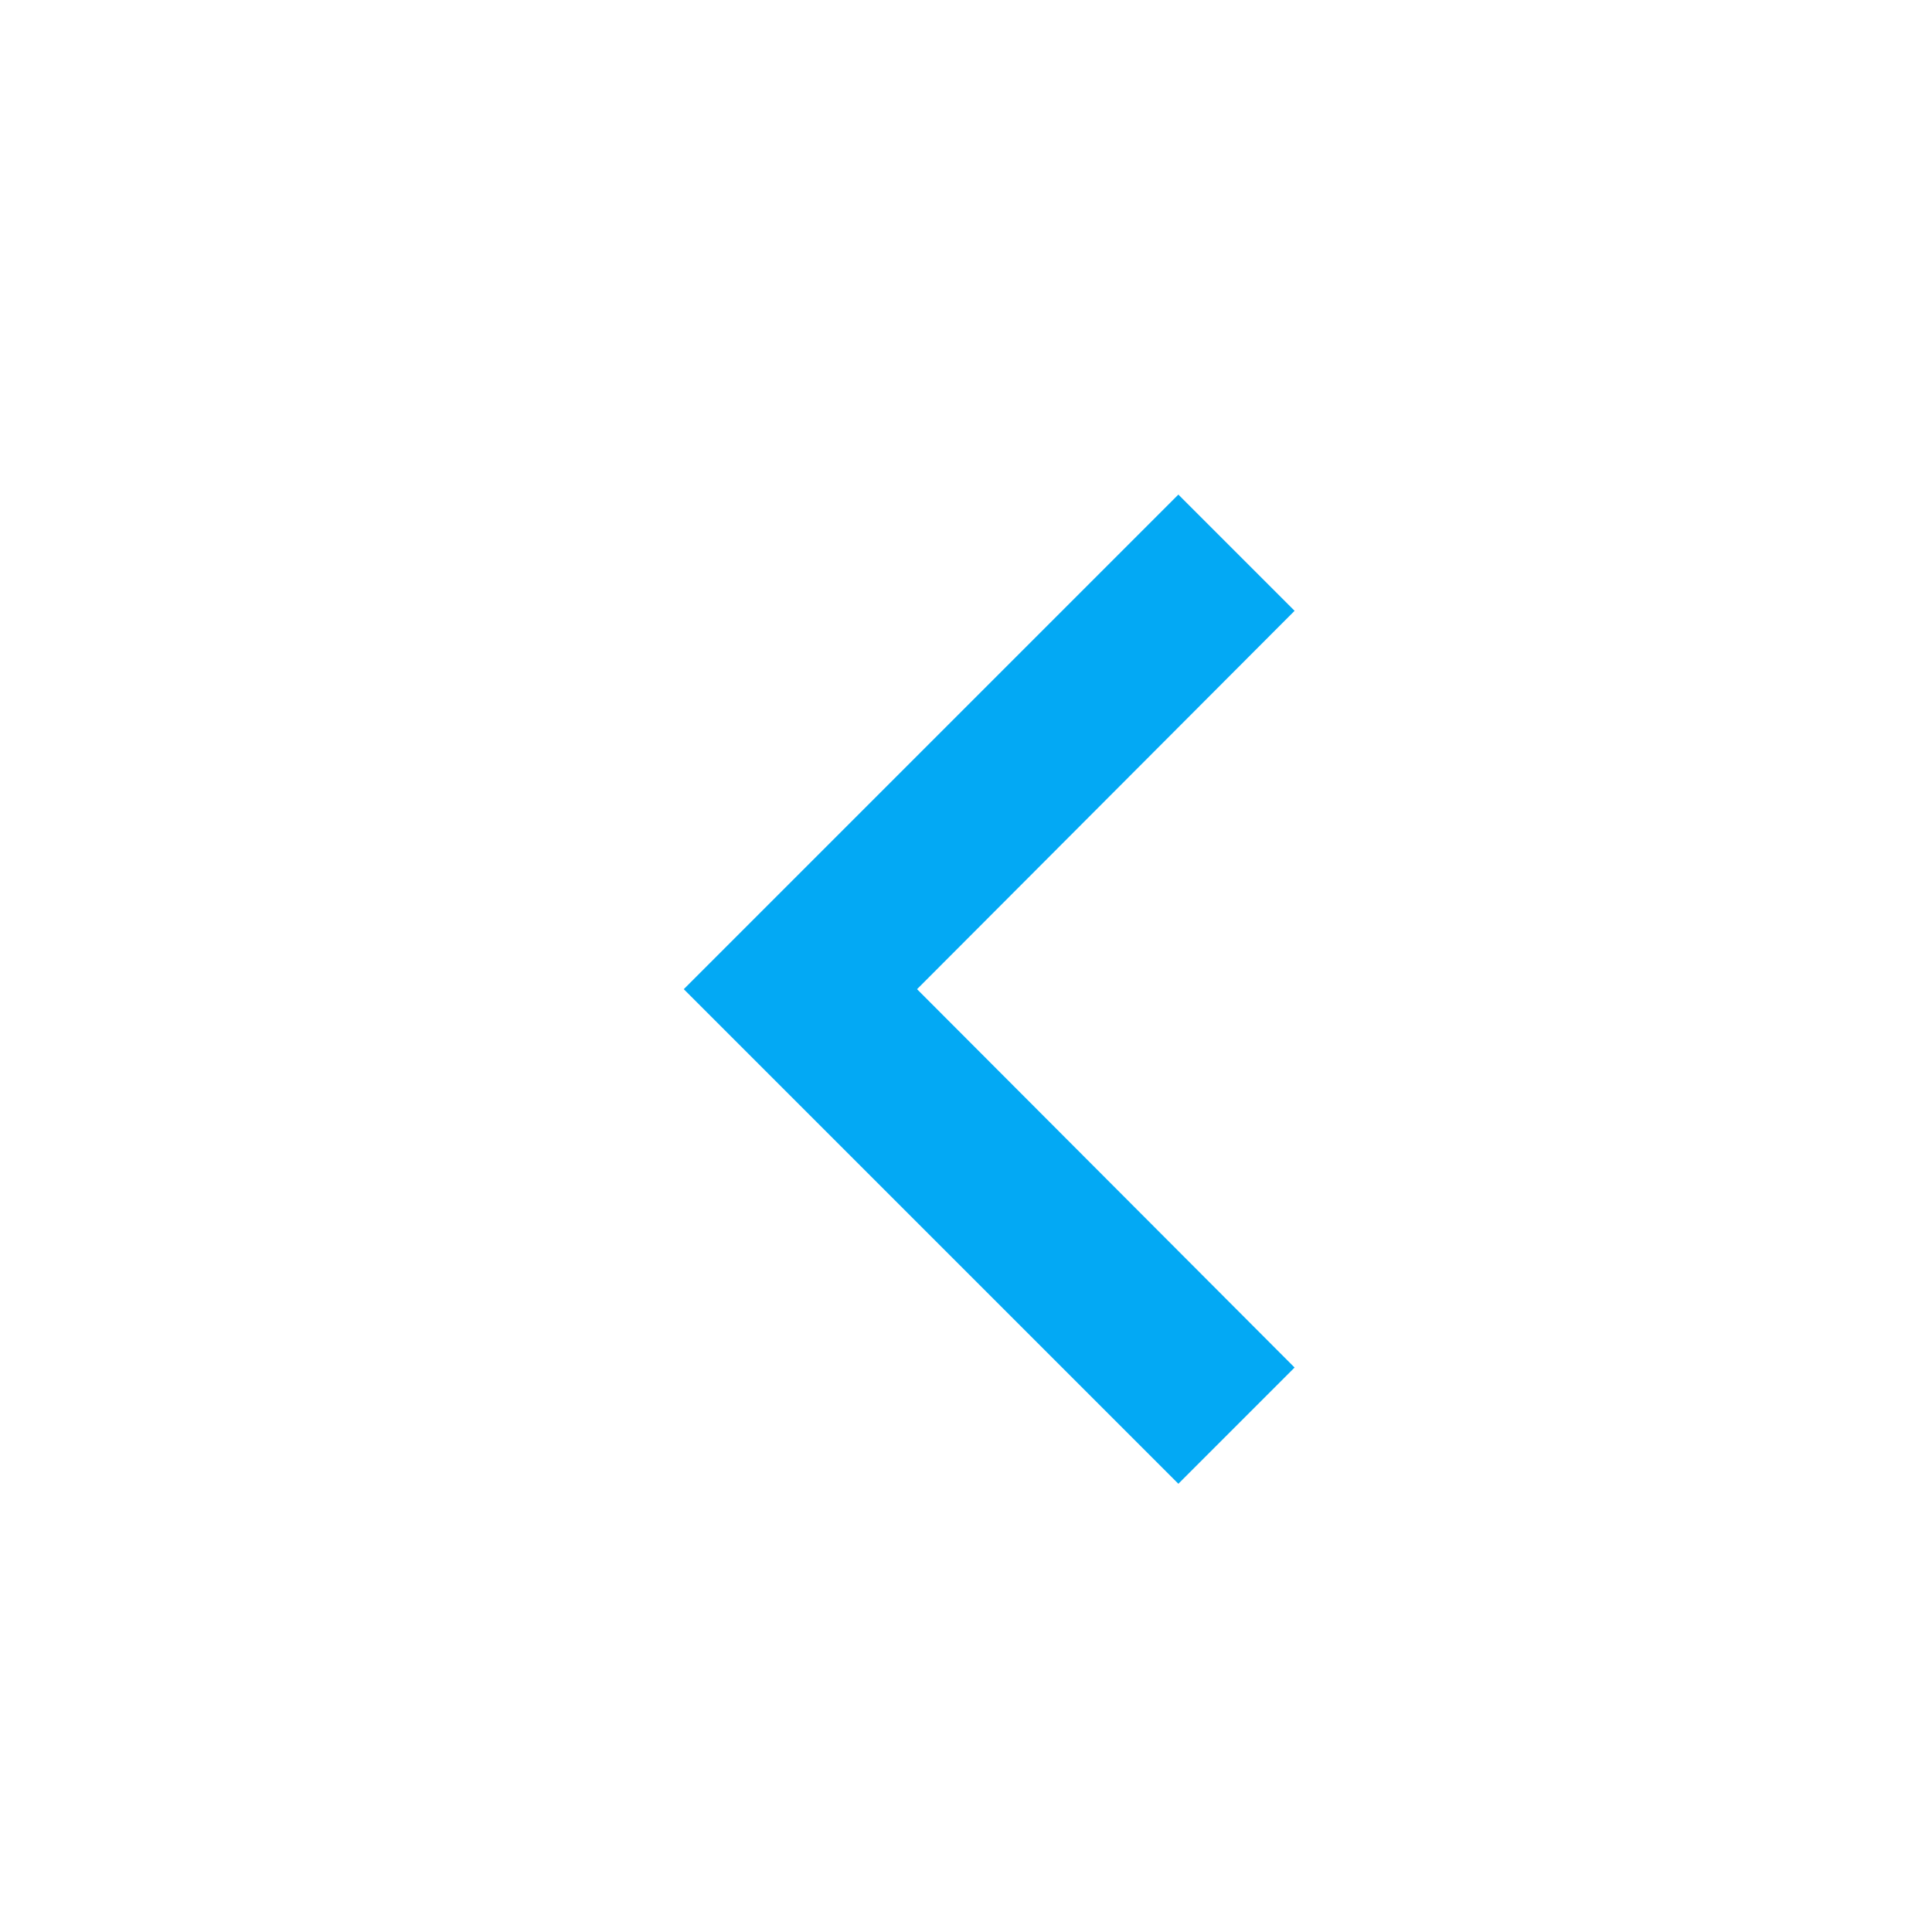 <svg width="100%" height="100%" viewBox="0 0 18 18" version="1.1" xmlns="http://www.w3.org/2000/svg" xmlns:xlink="http://www.w3.org/1999/xlink" xml:space="preserve" xmlns:serif="http://www.serif.com/" style="fill-rule:evenodd;clip-rule:evenodd;stroke-linejoin:round;stroke-miterlimit:2;">
    <g id="contracted" transform="matrix(0.018,0,0,0.018,0,0)">
        <path fill="#03a9f4" d="M670.08,316.16L609.92,256L353.92,512L609.92,768L670.08,707.84L474.667,512L670.08,316.16Z" style="fill-rule:nonzero;"/>
    </g>
</svg>
